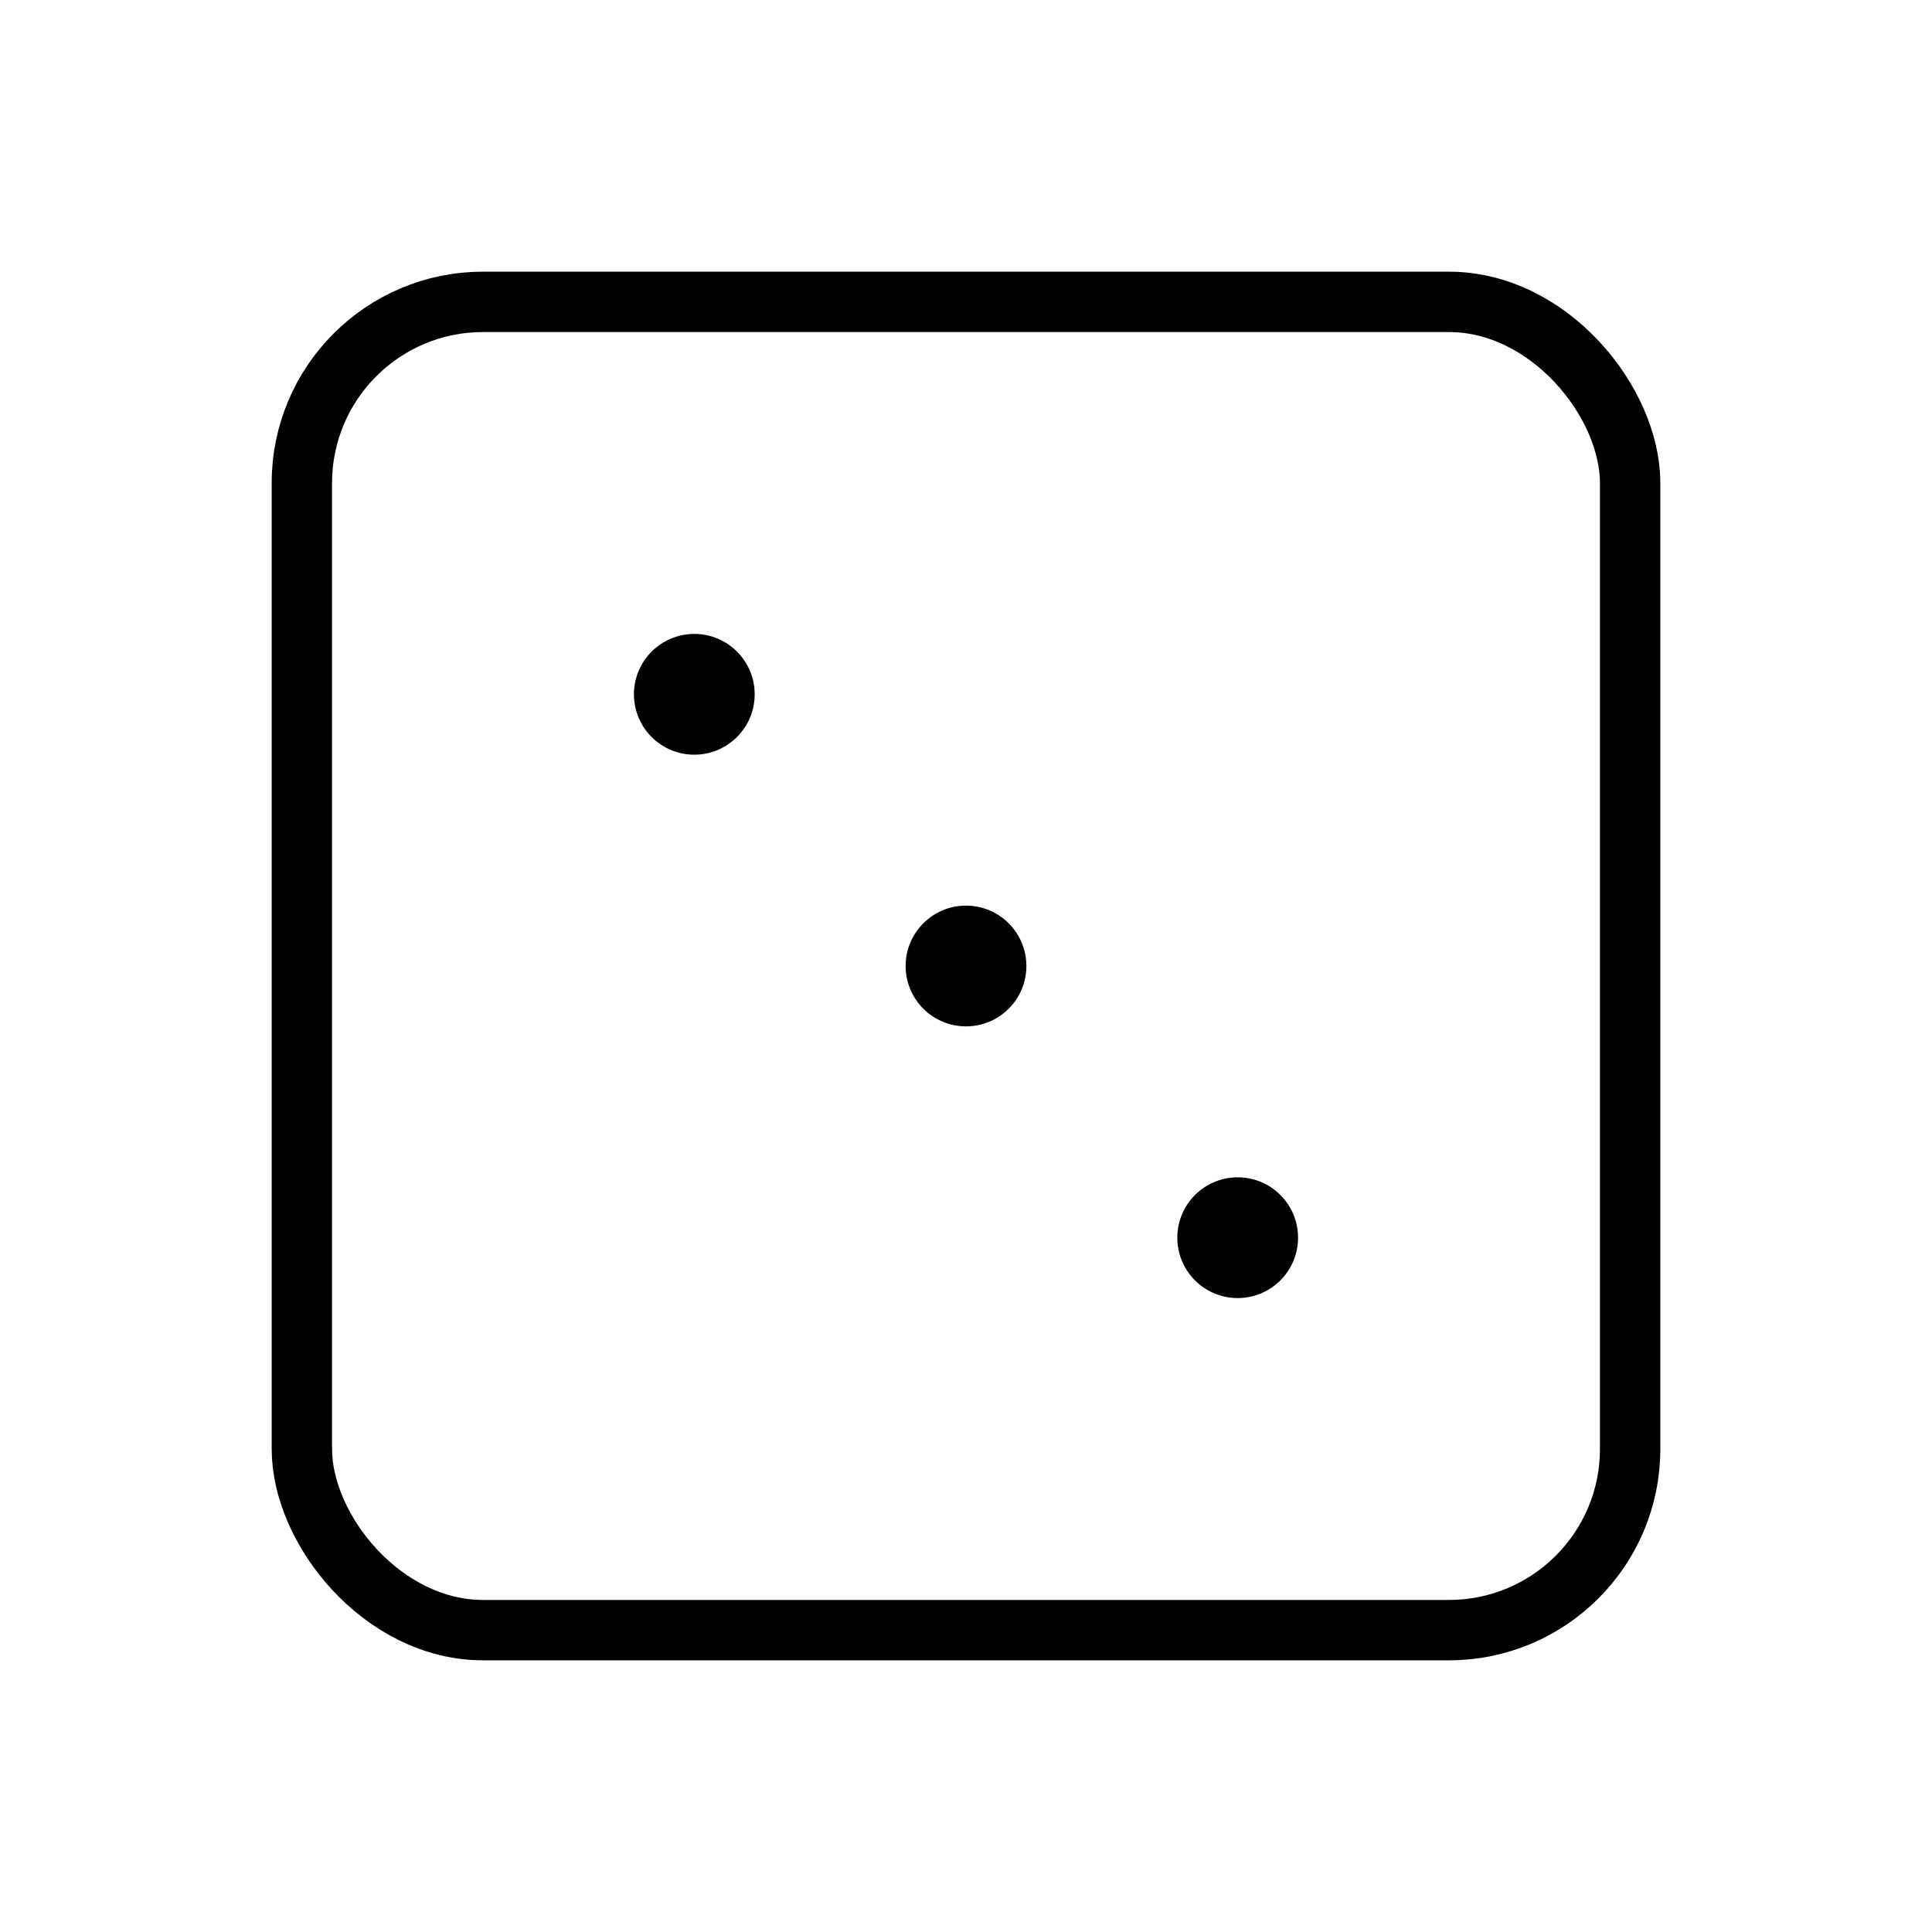 <svg xmlns="http://www.w3.org/2000/svg" viewBox="0 0 256 256"><rect width="256" height="256" fill="none"/><rect x="40" y="40" width="176" height="176" rx="24" fill="none" stroke="currentColor" stroke-linecap="round" stroke-linejoin="round" stroke-width="8"/><circle cx="92" cy="92" r="8" fill="currentColor" /><circle cx="128" cy="128" r="8" fill="currentColor" /><circle cx="164" cy="164" r="8" fill="currentColor" /></svg>